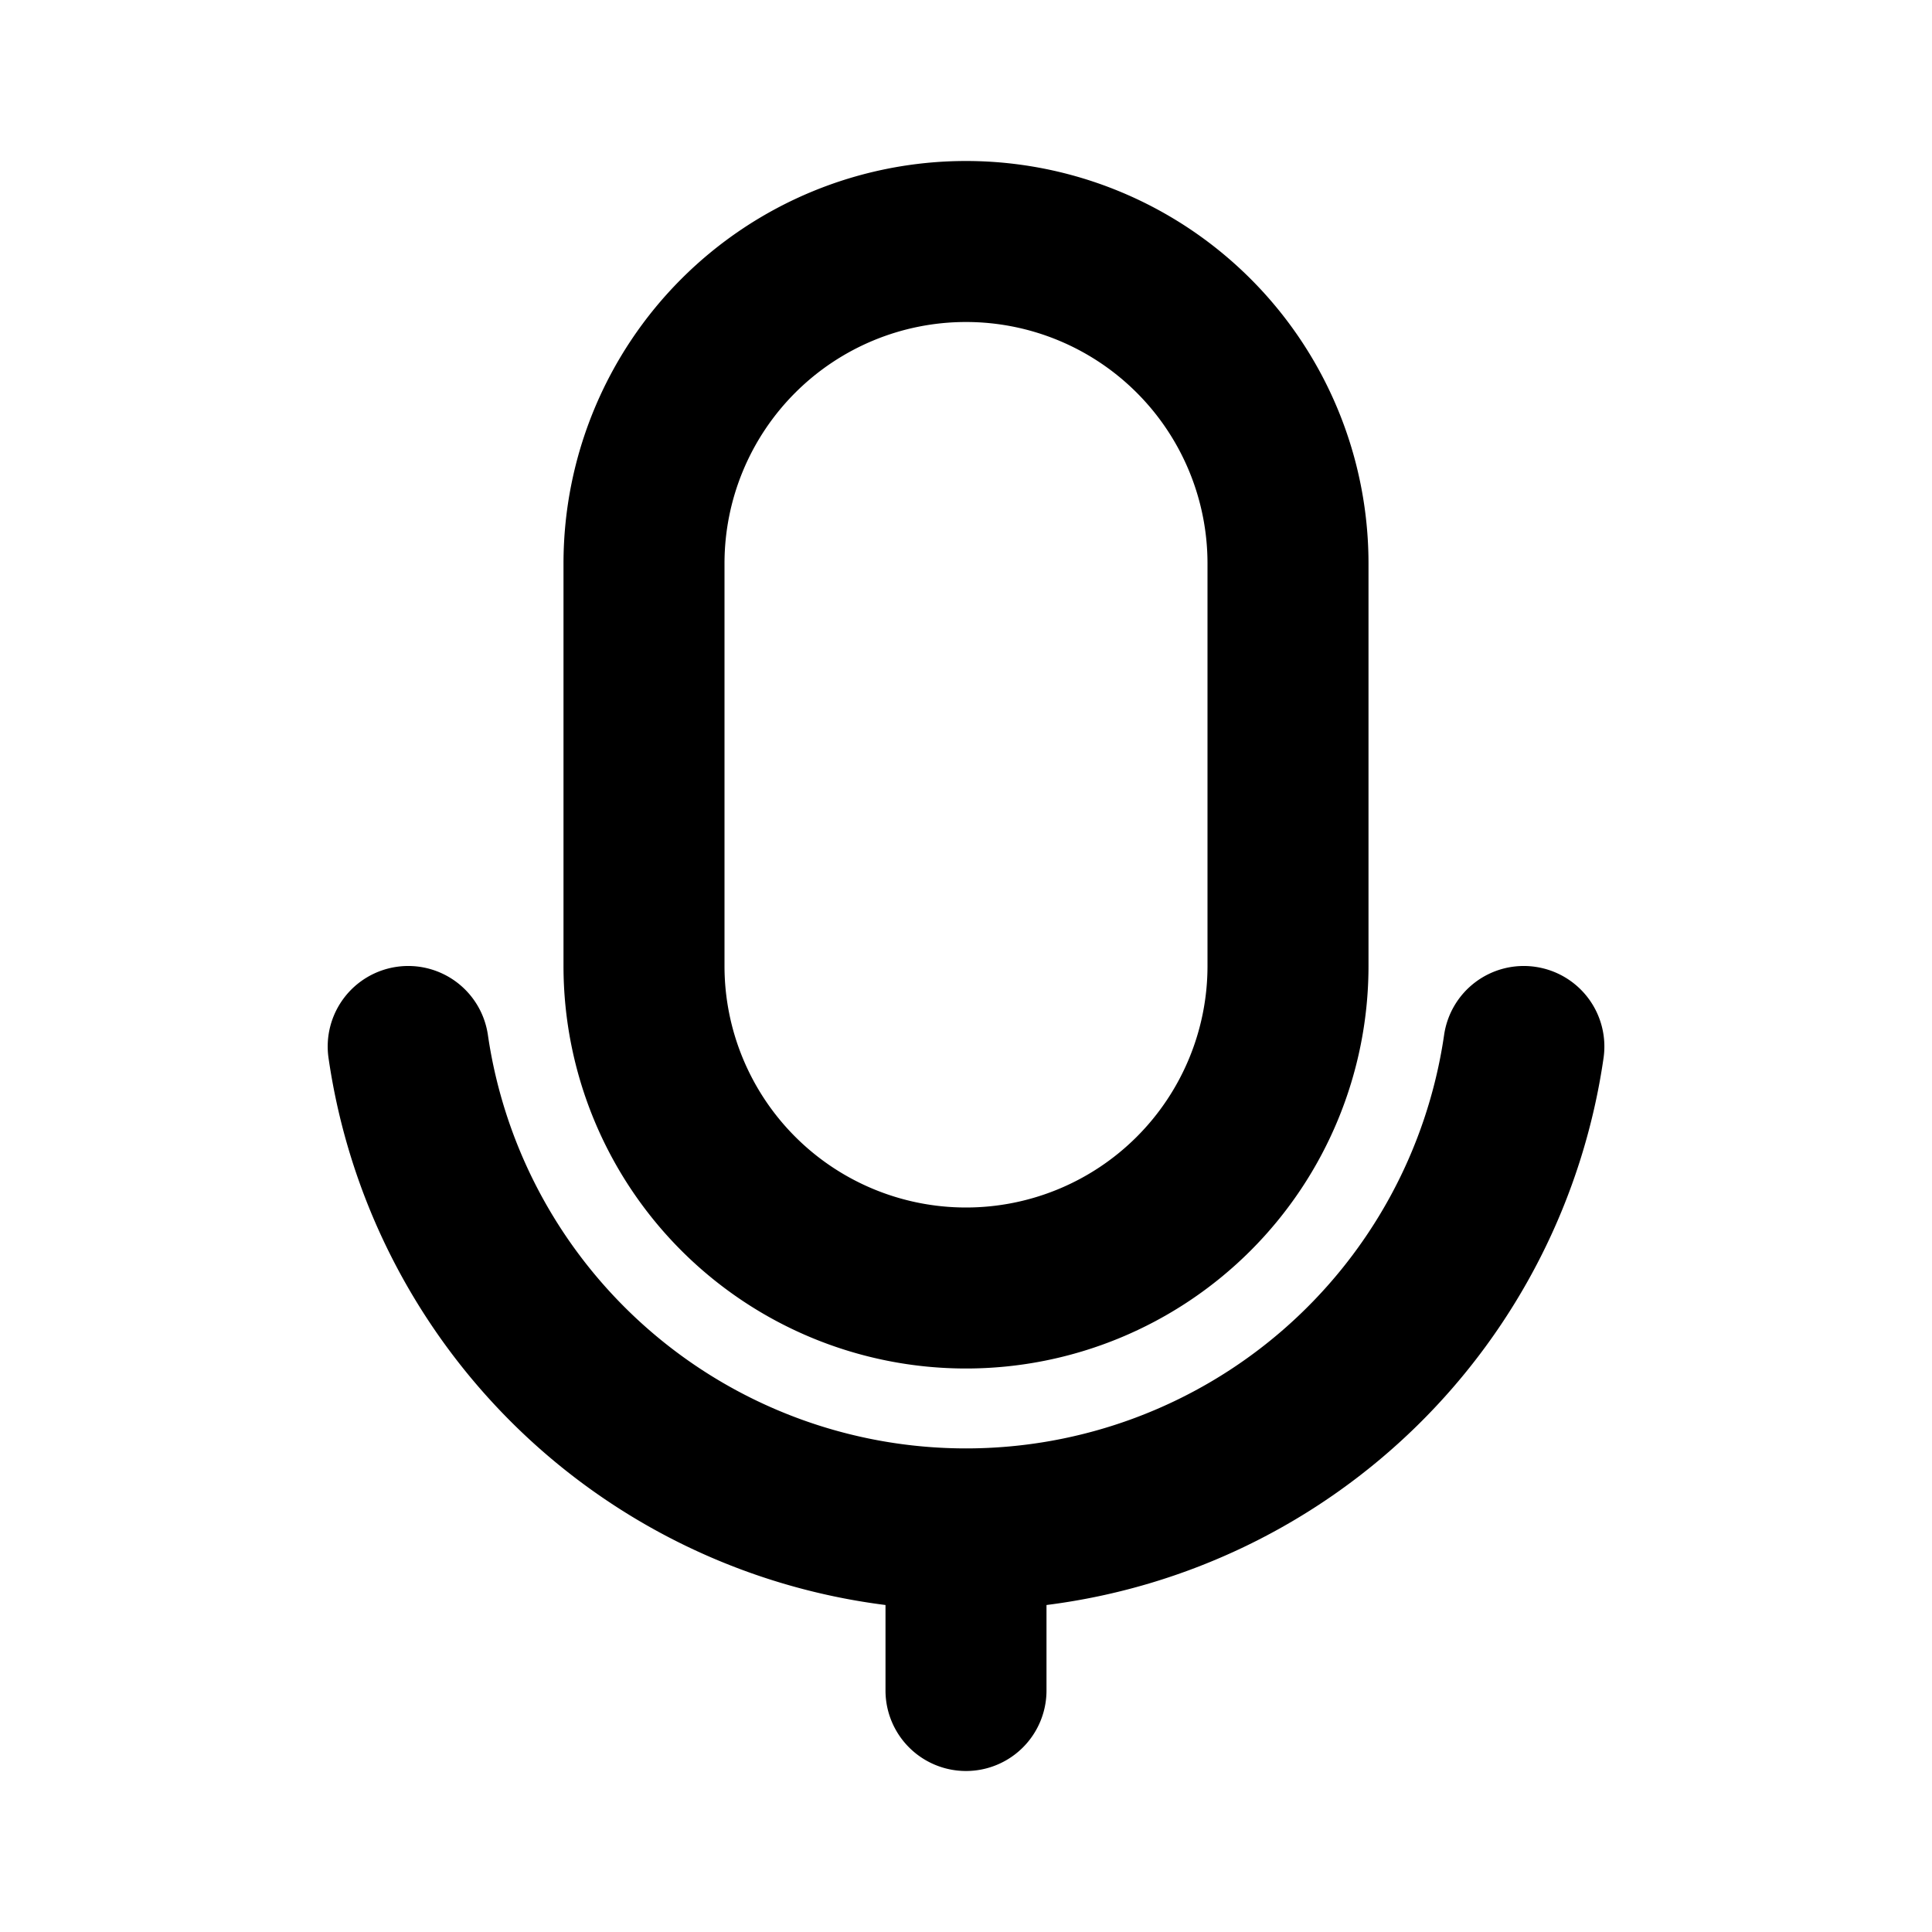 <svg xmlns="http://www.w3.org/2000/svg" width="24" height="24"><g fill="none" fill-rule="evenodd"><path d="M24 0v24H0V0zM12.593 23.258l-.011.002-.071.035-.02.004-.014-.004-.071-.035c-.01-.004-.019-.001-.024.005l-.004.01-.017.428.005.02.01.013.104.074.015.004.012-.004.104-.074.012-.016.004-.017-.017-.427c-.002-.01-.009-.017-.017-.018m.265-.113-.013.002-.185.093-.01.01-.003.011.018.43.005.012.008.007.201.093c.012.004.023 0 .029-.008l.004-.014-.034-.614c-.003-.012-.01-.02-.02-.022m-.715.002a.023.023 0 0 0-.027.006l-.006.014-.034.614c0 .012.007.02.017.024l.015-.002.201-.093.01-.008.004-.011.017-.43-.003-.012-.01-.01z"/><path fill="currentColor" d="M19.07 12.01a1 1 0 0 1 .85 1.132A8.004 8.004 0 0 1 13 19.938V21a1 1 0 1 1-2 0v-1.062a8.005 8.005 0 0 1-6.919-6.796 1 1 0 0 1 1.98-.284 6.002 6.002 0 0 0 11.878 0 1 1 0 0 1 1.132-.848ZM12 2a5 5 0 0 1 5 5v5a5 5 0 0 1-10 0V7a5 5 0 0 1 5-5m0 2a3 3 0 0 0-3 3v5a3 3 0 1 0 6 0V7a3 3 0 0 0-3-3"/></g></svg>